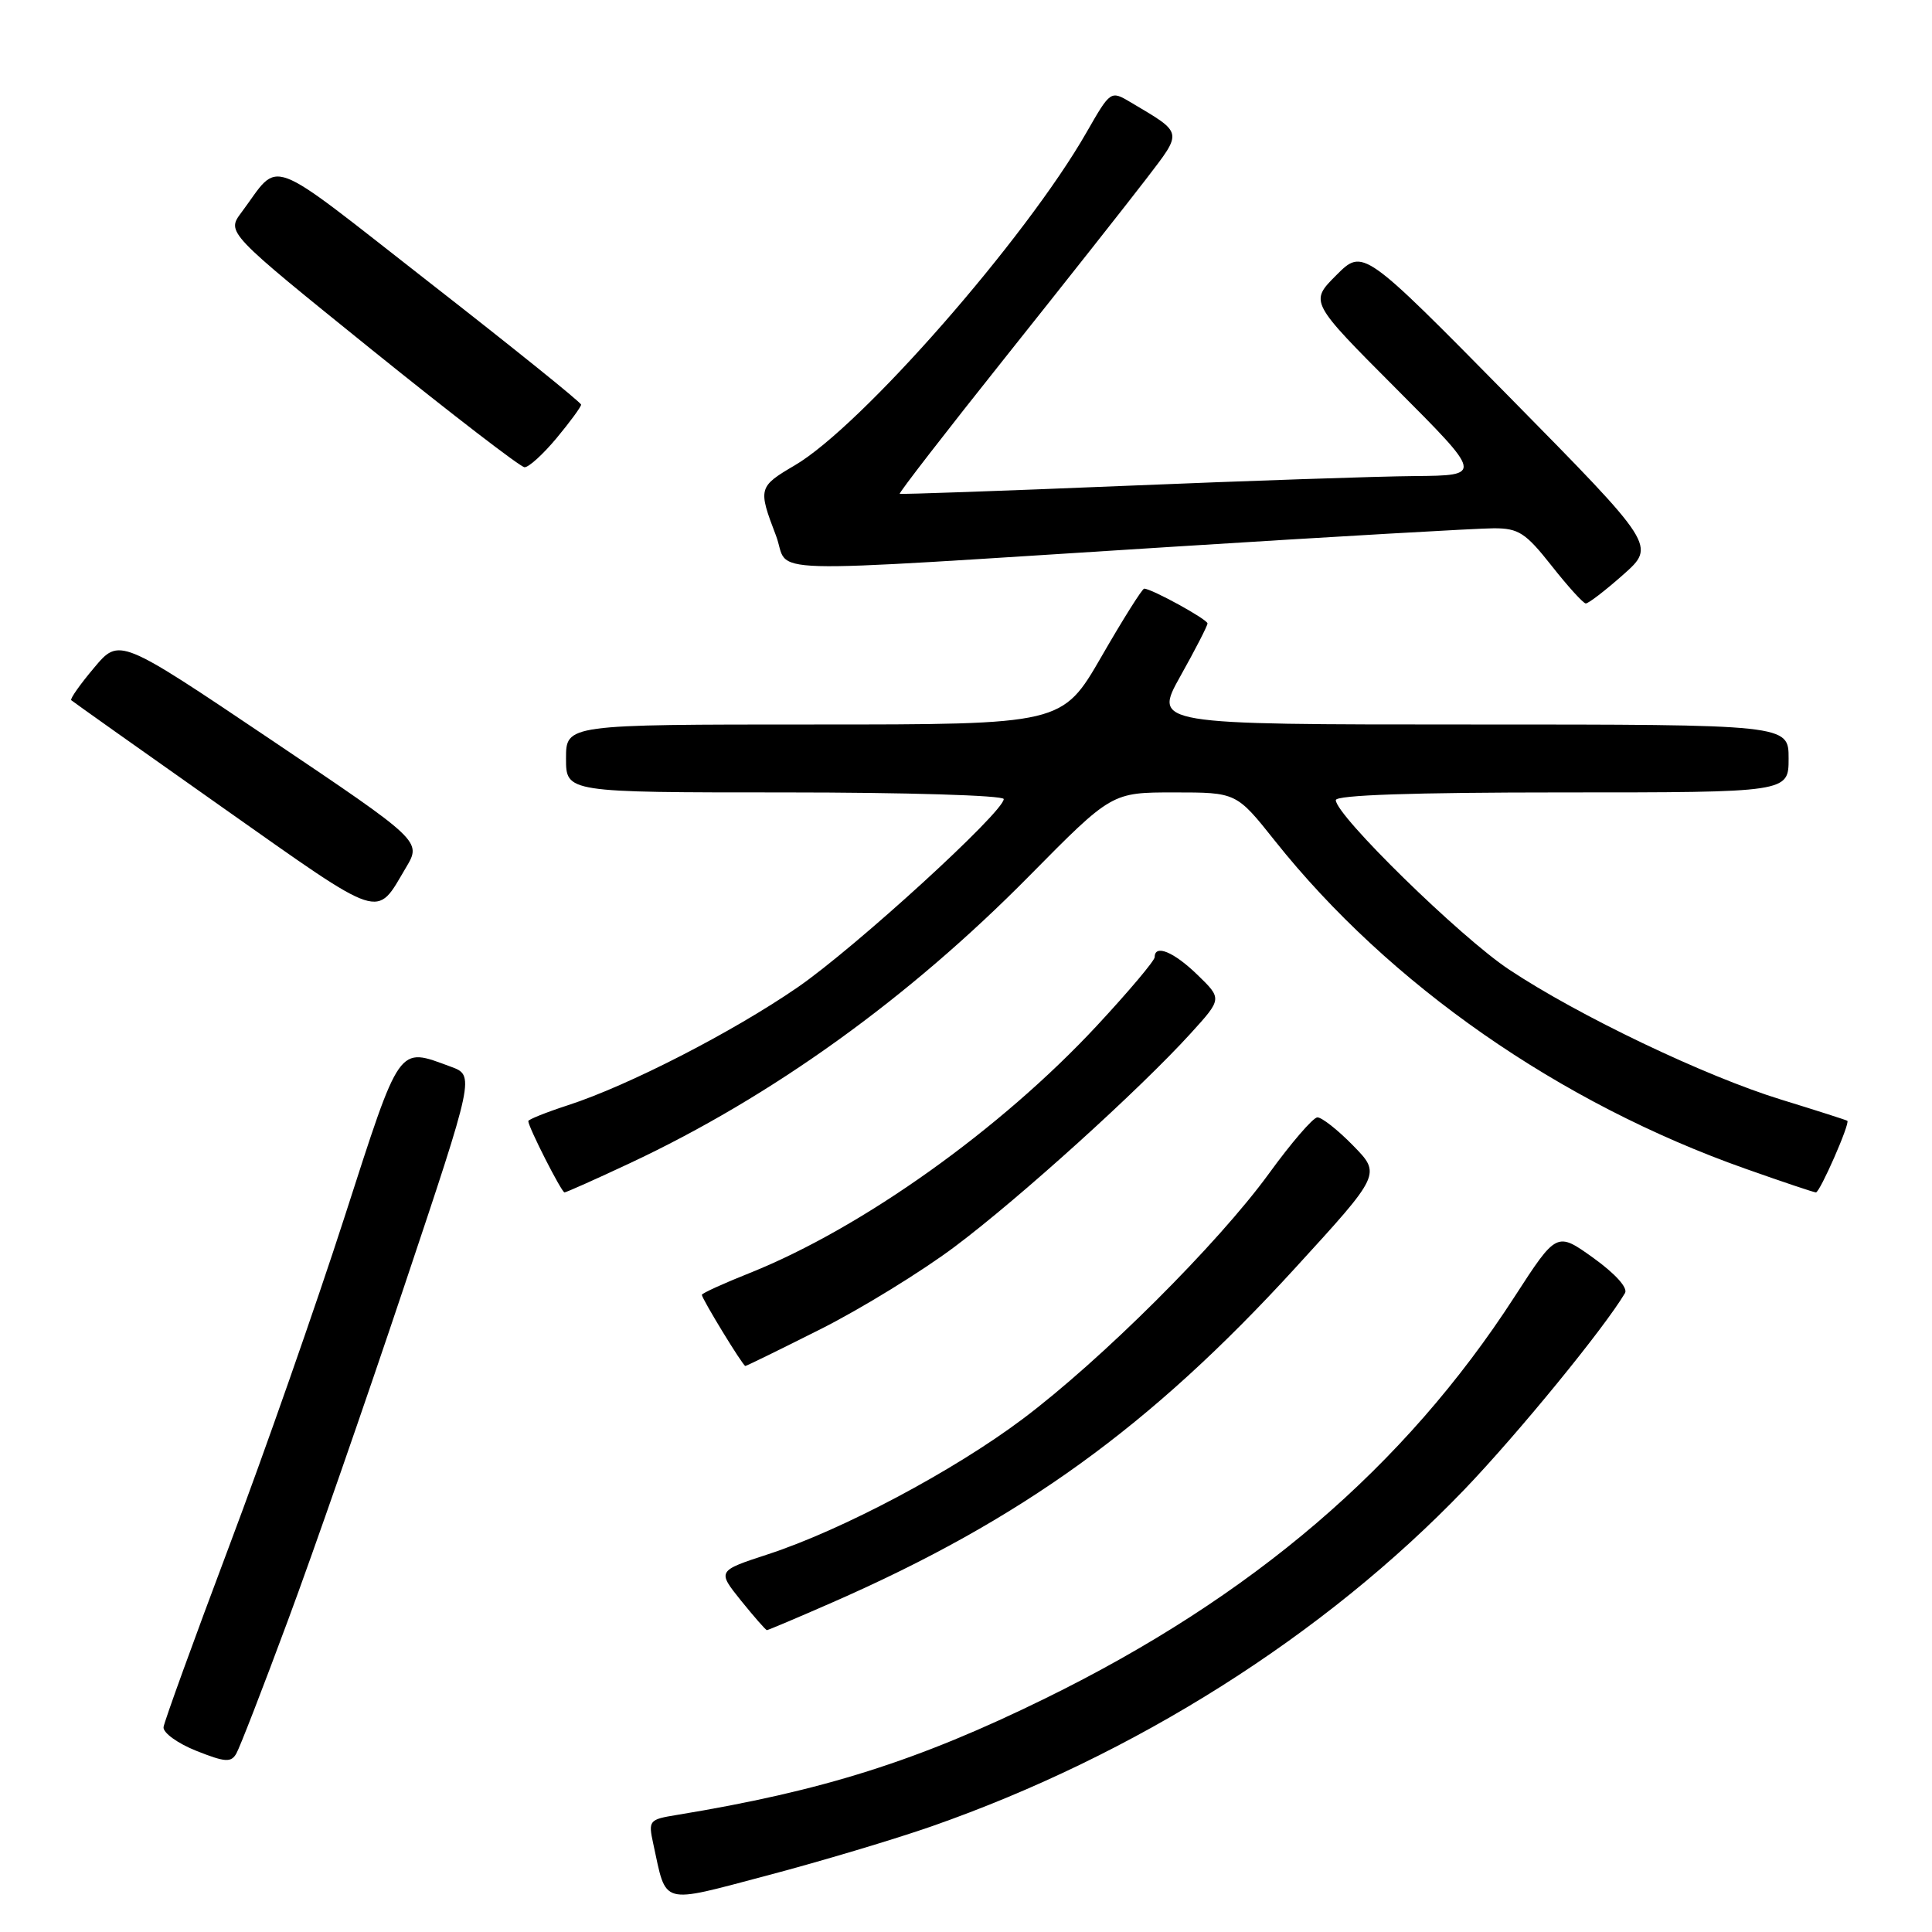 <?xml version="1.0" encoding="UTF-8" standalone="no"?>
<!DOCTYPE svg PUBLIC "-//W3C//DTD SVG 1.1//EN" "http://www.w3.org/Graphics/SVG/1.1/DTD/svg11.dtd" >
<svg xmlns="http://www.w3.org/2000/svg" xmlns:xlink="http://www.w3.org/1999/xlink" version="1.1" viewBox="0 0 256 256">
 <g >
 <path fill="currentColor"
d=" M 123.50 241.98 C 150.39 232.57 175.45 216.72 194.03 197.38 C 201.11 190.00 212.59 175.97 215.32 171.34 C 215.73 170.65 214.04 168.78 211.14 166.69 C 206.27 163.20 206.27 163.20 200.67 171.85 C 186.12 194.34 165.98 211.57 138.50 225.05 C 121.61 233.34 109.04 237.31 89.68 240.49 C 85.99 241.09 85.89 241.22 86.56 244.31 C 88.36 252.57 87.34 252.29 101.70 248.50 C 108.74 246.64 118.55 243.71 123.50 241.98 Z  M 38.15 214.72 C 41.47 205.80 48.39 185.90 53.54 170.50 C 62.91 142.50 62.91 142.50 59.70 141.33 C 52.67 138.75 53.13 138.09 45.65 161.27 C 41.88 172.95 34.99 192.62 30.32 205.00 C 25.66 217.38 21.77 228.11 21.67 228.85 C 21.58 229.59 23.52 231.00 26.00 231.99 C 29.82 233.51 30.62 233.57 31.31 232.36 C 31.76 231.59 34.84 223.65 38.15 214.72 Z  M 110.20 212.37 C 135.31 201.38 152.39 189.05 171.60 168.04 C 183.00 155.58 183.00 155.58 179.29 151.79 C 177.26 149.71 175.12 148.03 174.55 148.06 C 173.97 148.10 171.08 151.45 168.13 155.52 C 161.35 164.83 145.93 180.20 135.50 188.03 C 126.35 194.90 111.61 202.73 101.76 205.95 C 95.03 208.15 95.03 208.15 98.18 212.08 C 99.92 214.23 101.46 216.00 101.62 216.00 C 101.78 216.00 105.64 214.37 110.20 212.37 Z  M 108.77 176.10 C 114.12 173.40 122.10 168.50 126.50 165.20 C 135.09 158.77 151.00 144.38 157.78 136.92 C 161.94 132.34 161.94 132.34 158.67 129.17 C 155.53 126.12 153.00 125.08 153.00 126.83 C 153.00 127.29 149.57 131.36 145.37 135.88 C 132.61 149.62 114.24 162.71 99.39 168.66 C 95.87 170.06 93.00 171.37 93.00 171.57 C 93.00 172.09 98.44 181.00 98.76 181.00 C 98.91 181.00 103.42 178.79 108.77 176.10 Z  M 83.42 154.15 C 102.27 145.32 120.38 132.29 136.40 116.05 C 147.31 105.00 147.31 105.00 155.57 105.00 C 163.83 105.00 163.83 105.00 168.93 111.41 C 184.09 130.46 206.64 146.17 231.33 154.88 C 236.19 156.60 240.36 158.00 240.62 158.00 C 241.15 158.00 245.18 148.81 244.78 148.51 C 244.62 148.40 240.68 147.14 236.00 145.70 C 225.95 142.61 209.14 134.58 199.93 128.45 C 193.49 124.17 177.00 108.04 177.00 106.02 C 177.00 105.35 187.21 105.00 207.00 105.00 C 237.00 105.00 237.00 105.00 237.00 100.50 C 237.00 96.00 237.00 96.00 194.91 96.00 C 152.83 96.00 152.83 96.00 156.41 89.59 C 158.39 86.06 160.00 82.92 160.00 82.61 C 160.00 82.07 152.59 78.00 151.61 78.00 C 151.35 78.00 148.80 82.05 145.95 87.00 C 140.75 96.00 140.75 96.00 107.88 96.00 C 75.00 96.00 75.00 96.00 75.00 100.50 C 75.00 105.00 75.00 105.00 104.00 105.00 C 119.96 105.00 133.00 105.39 133.00 105.88 C 133.00 107.59 113.30 125.59 105.67 130.84 C 97.05 136.77 83.27 143.85 75.25 146.45 C 72.36 147.39 70.00 148.34 70.00 148.55 C 70.00 149.33 74.41 158.00 74.80 158.00 C 75.02 158.00 78.90 156.27 83.42 154.15 Z  M 53.78 114.98 C 55.88 111.46 55.88 111.46 35.85 97.98 C 15.81 84.50 15.81 84.50 12.47 88.48 C 10.63 90.66 9.26 92.60 9.44 92.78 C 9.62 92.95 18.68 99.38 29.58 107.06 C 51.04 122.18 49.76 121.75 53.78 114.98 Z  M 215.08 76.15 C 219.41 72.31 219.41 72.31 200.01 52.61 C 180.61 32.92 180.61 32.92 177.07 36.46 C 173.53 40.00 173.53 40.00 185.00 51.50 C 196.47 63.00 196.47 63.00 187.48 63.08 C 182.54 63.12 165.22 63.71 149.00 64.38 C 132.78 65.05 119.37 65.52 119.22 65.43 C 119.06 65.34 125.36 57.20 133.22 47.34 C 141.07 37.49 149.48 26.84 151.90 23.68 C 156.75 17.33 156.83 17.72 149.83 13.56 C 147.16 11.98 147.16 11.98 143.97 17.54 C 135.92 31.62 114.11 56.51 105.31 61.66 C 100.49 64.49 100.43 64.72 102.81 70.94 C 104.83 76.20 98.55 76.02 155.37 72.45 C 176.75 71.10 195.91 70.00 197.95 70.00 C 201.22 70.00 202.15 70.60 205.59 74.96 C 207.74 77.69 209.78 79.94 210.12 79.96 C 210.46 79.98 212.69 78.27 215.08 76.15 Z  M 73.75 58.05 C 75.54 55.90 77.00 53.90 77.00 53.62 C 77.00 53.33 67.97 46.06 56.93 37.45 C 34.77 20.16 37.27 21.09 31.99 28.15 C 30.01 30.80 30.01 30.80 49.25 46.33 C 59.84 54.87 68.95 61.88 69.50 61.91 C 70.05 61.94 71.96 60.20 73.75 58.05 Z "/>
</g>
</svg>